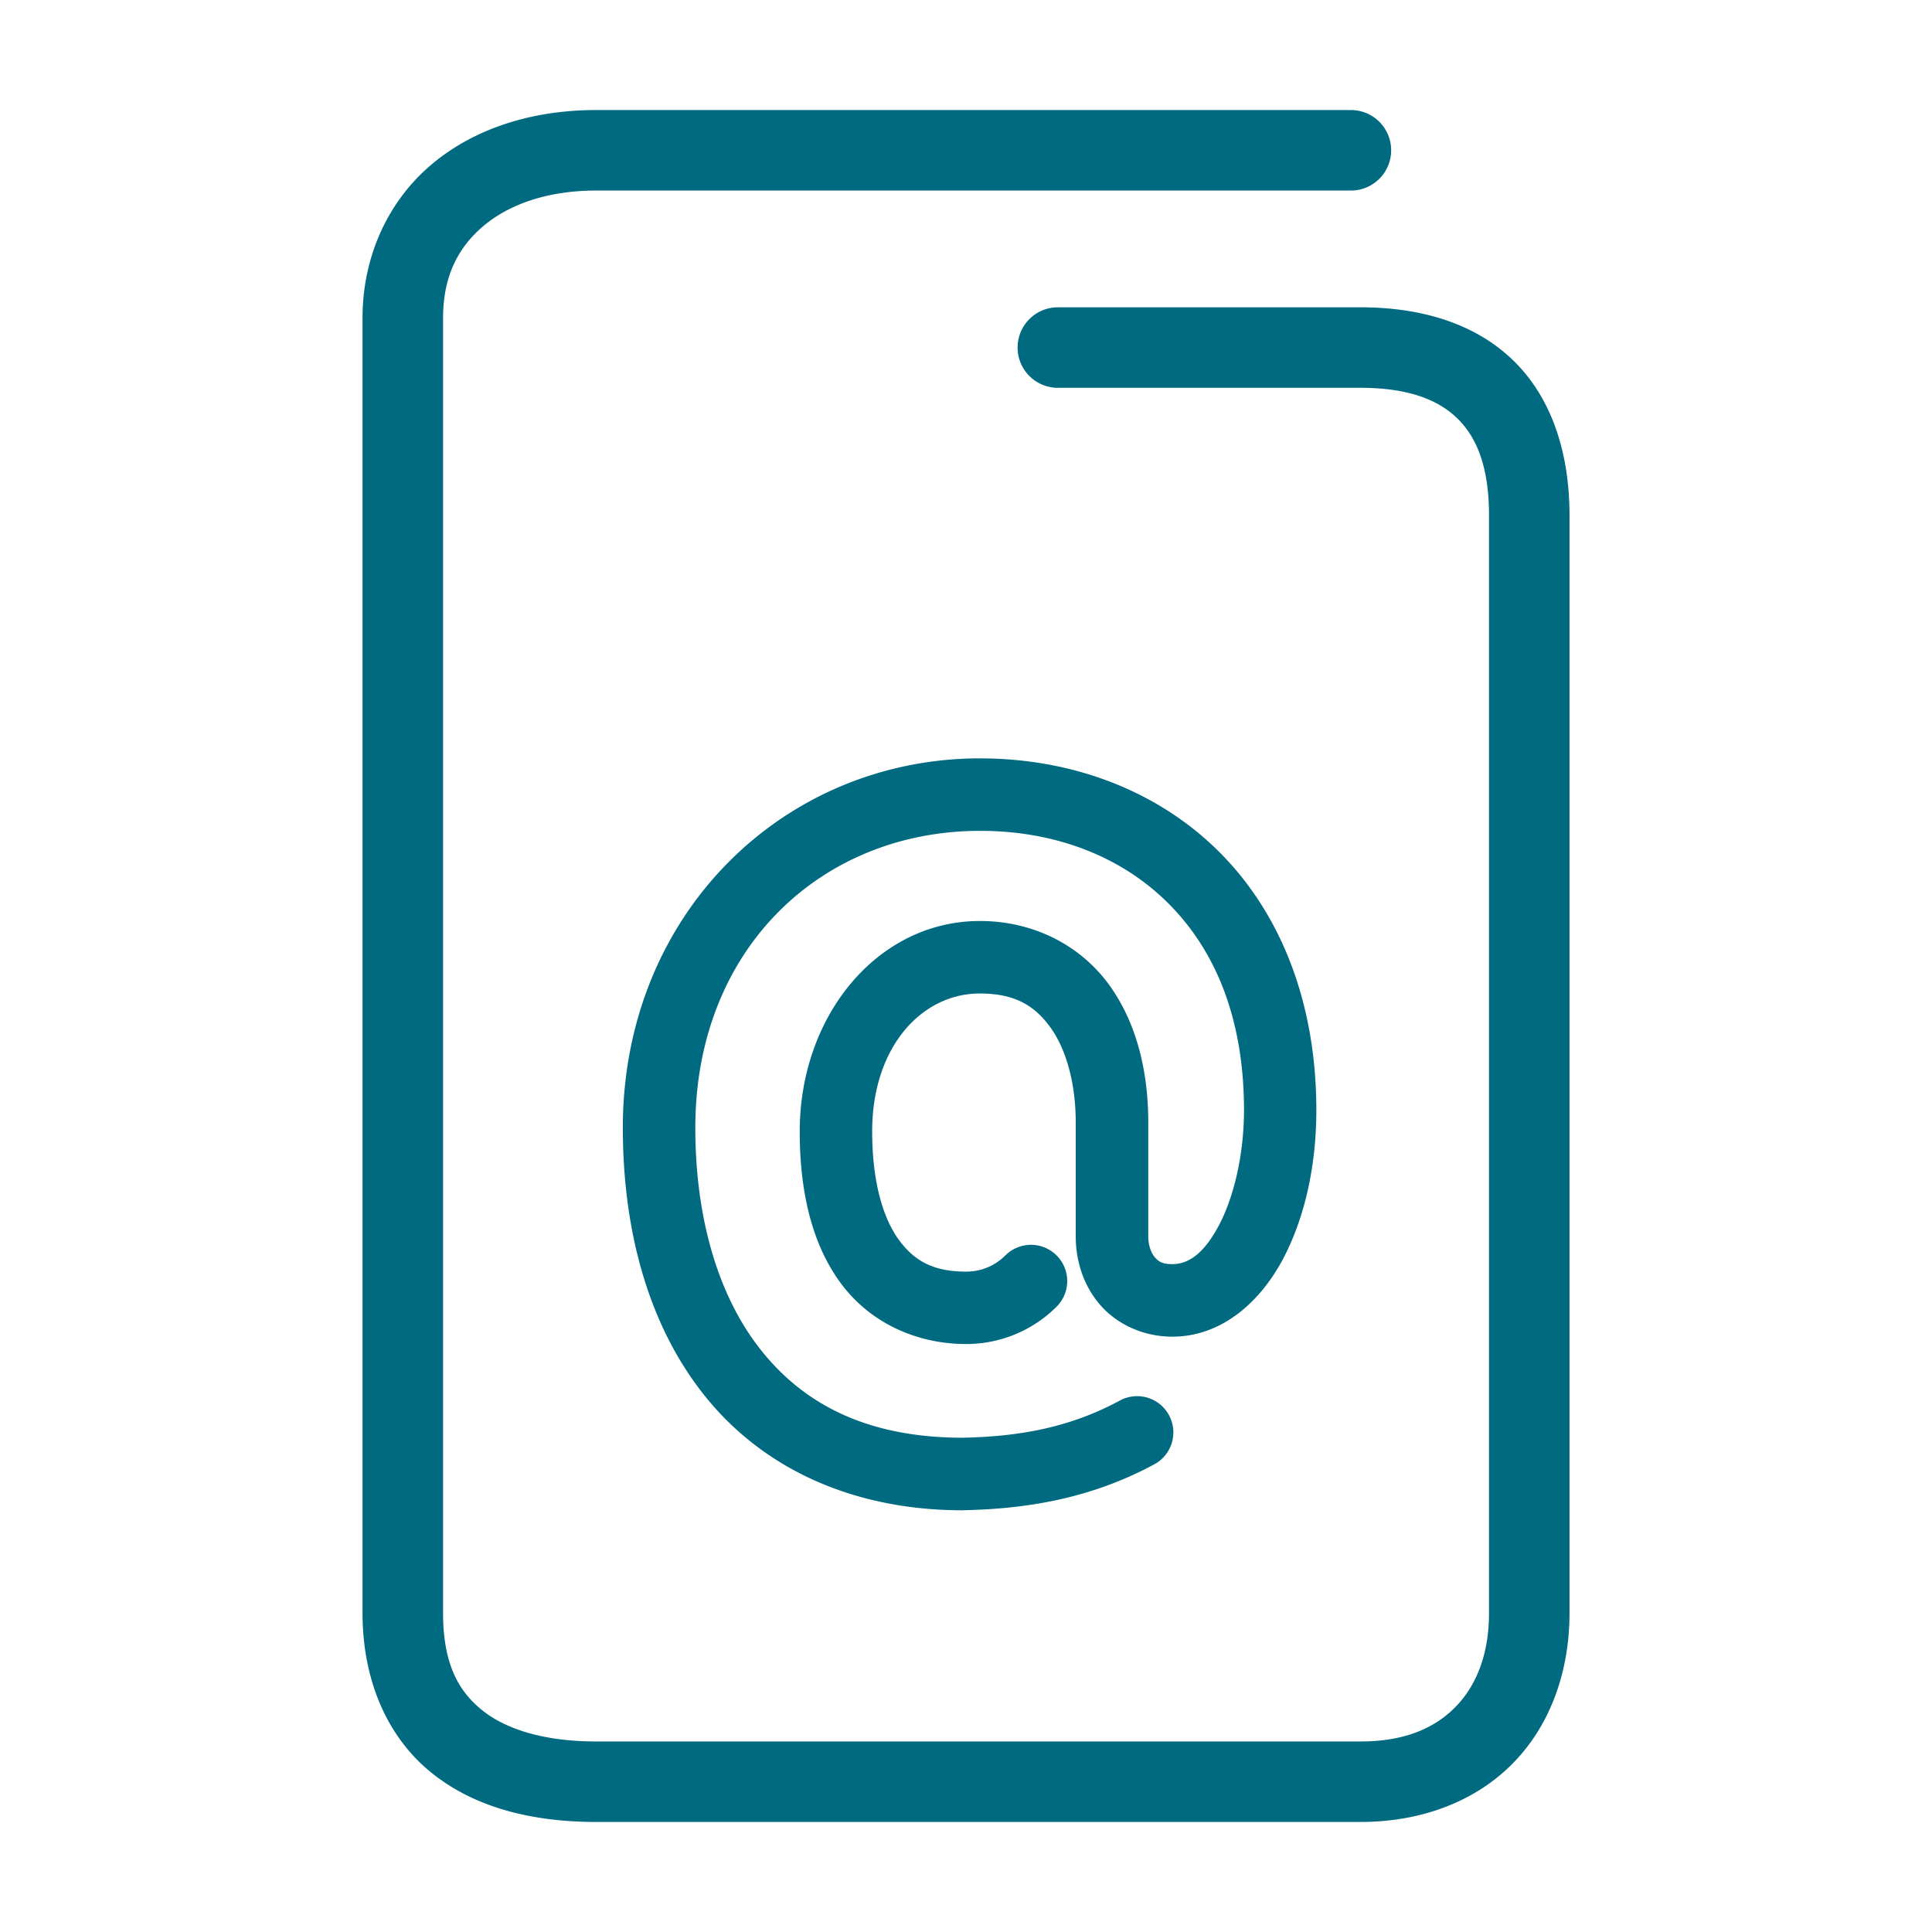 <svg xmlns="http://www.w3.org/2000/svg" width="48" height="48">
	<path d="m 14.81,2.734 c -1.586,0 -3.028,0.455 -4.094,1.357 C 9.65,4.994 9.007,6.357 9.007,7.904 V 40.074 c 0,1.681 0.62,3.086 1.707,3.965 1.087,0.879 2.525,1.227 4.096,1.227 h 18.994 c 1.547,0 2.893,-0.534 3.811,-1.486 0.918,-0.952 1.379,-2.274 1.379,-3.705 V 12.805 c 0,-1.577 -0.453,-2.931 -1.398,-3.85 -0.946,-0.919 -2.285,-1.32 -3.791,-1.32 h -7.523 a 1,1 0 0 0 -1,1 1,1 0 0 0 1,1 h 7.523 c 1.162,0 1.917,0.288 2.398,0.756 0.482,0.468 0.791,1.2 0.791,2.414 v 27.27 c 0,1.013 -0.306,1.786 -0.818,2.318 -0.513,0.532 -1.262,0.873 -2.371,0.873 h -18.994 c -1.271,0 -2.235,-0.293 -2.838,-0.781 -0.603,-0.488 -0.965,-1.177 -0.965,-2.41 V 7.904 c 0,-1.027 0.364,-1.748 1,-2.287 0.636,-0.539 1.598,-0.883 2.803,-0.883 h 18.752 a 1,1 0 0 0 1,-1 1,1 0 0 0 -1,-1 z m 9.545,16.107 c -4.889,0 -8.881,3.87 -8.881,9.178 0,2.5 0.608,4.853 2.006,6.623 1.397,1.77 3.606,2.881 6.445,2.881 a 0.9,0.9 0 0 0 0.018,-0.002 c 1.513,-0.032 3.126,-0.272 4.736,-1.141 a 0.9,0.9 0 0 0 0.365,-1.219 0.9,0.9 0 0 0 -1.221,-0.365 c -1.293,0.697 -2.555,0.894 -3.906,0.924 -2.387,-0.002 -3.955,-0.84 -5.023,-2.193 -1.07,-1.355 -1.619,-3.303 -1.619,-5.508 0,-4.432 3.115,-7.377 7.08,-7.377 1.806,0 3.429,0.598 4.605,1.736 1.177,1.138 1.947,2.832 1.947,5.207 0,1.066 -0.241,2.128 -0.613,2.838 -0.372,0.71 -0.756,0.984 -1.168,0.984 -0.251,0 -0.341,-0.064 -0.432,-0.168 -0.09,-0.104 -0.166,-0.288 -0.166,-0.527 v -2.76 -0.008 c 0.009,-1.271 -0.269,-2.492 -0.957,-3.455 -0.69,-0.965 -1.847,-1.607 -3.227,-1.607 -2.545,0 -4.475,2.357 -4.475,5.227 0,1.529 0.313,2.818 1.025,3.779 0.713,0.961 1.855,1.504 3.113,1.504 0.89,0 1.686,-0.37 2.244,-0.928 a 0.9,0.9 0 0 0 0,-1.273 0.9,0.9 0 0 0 -1.273,0 c -0.239,0.239 -0.579,0.402 -0.971,0.402 -0.798,0 -1.273,-0.248 -1.666,-0.777 -0.393,-0.53 -0.672,-1.431 -0.672,-2.707 0,-2.107 1.237,-3.426 2.674,-3.426 0.875,0 1.369,0.304 1.762,0.854 0.393,0.55 0.629,1.409 0.621,2.402 a 0.9,0.9 0 0 0 0,0.006 v 2.768 c 0,0.614 0.192,1.229 0.609,1.709 0.417,0.48 1.076,0.787 1.789,0.787 1.254,0 2.209,-0.895 2.762,-1.949 0.552,-1.055 0.818,-2.353 0.818,-3.674 0,-2.775 -0.948,-5.004 -2.494,-6.5 -1.546,-1.496 -3.649,-2.244 -5.857,-2.244 z" fill="#006A80"/>
</svg>
